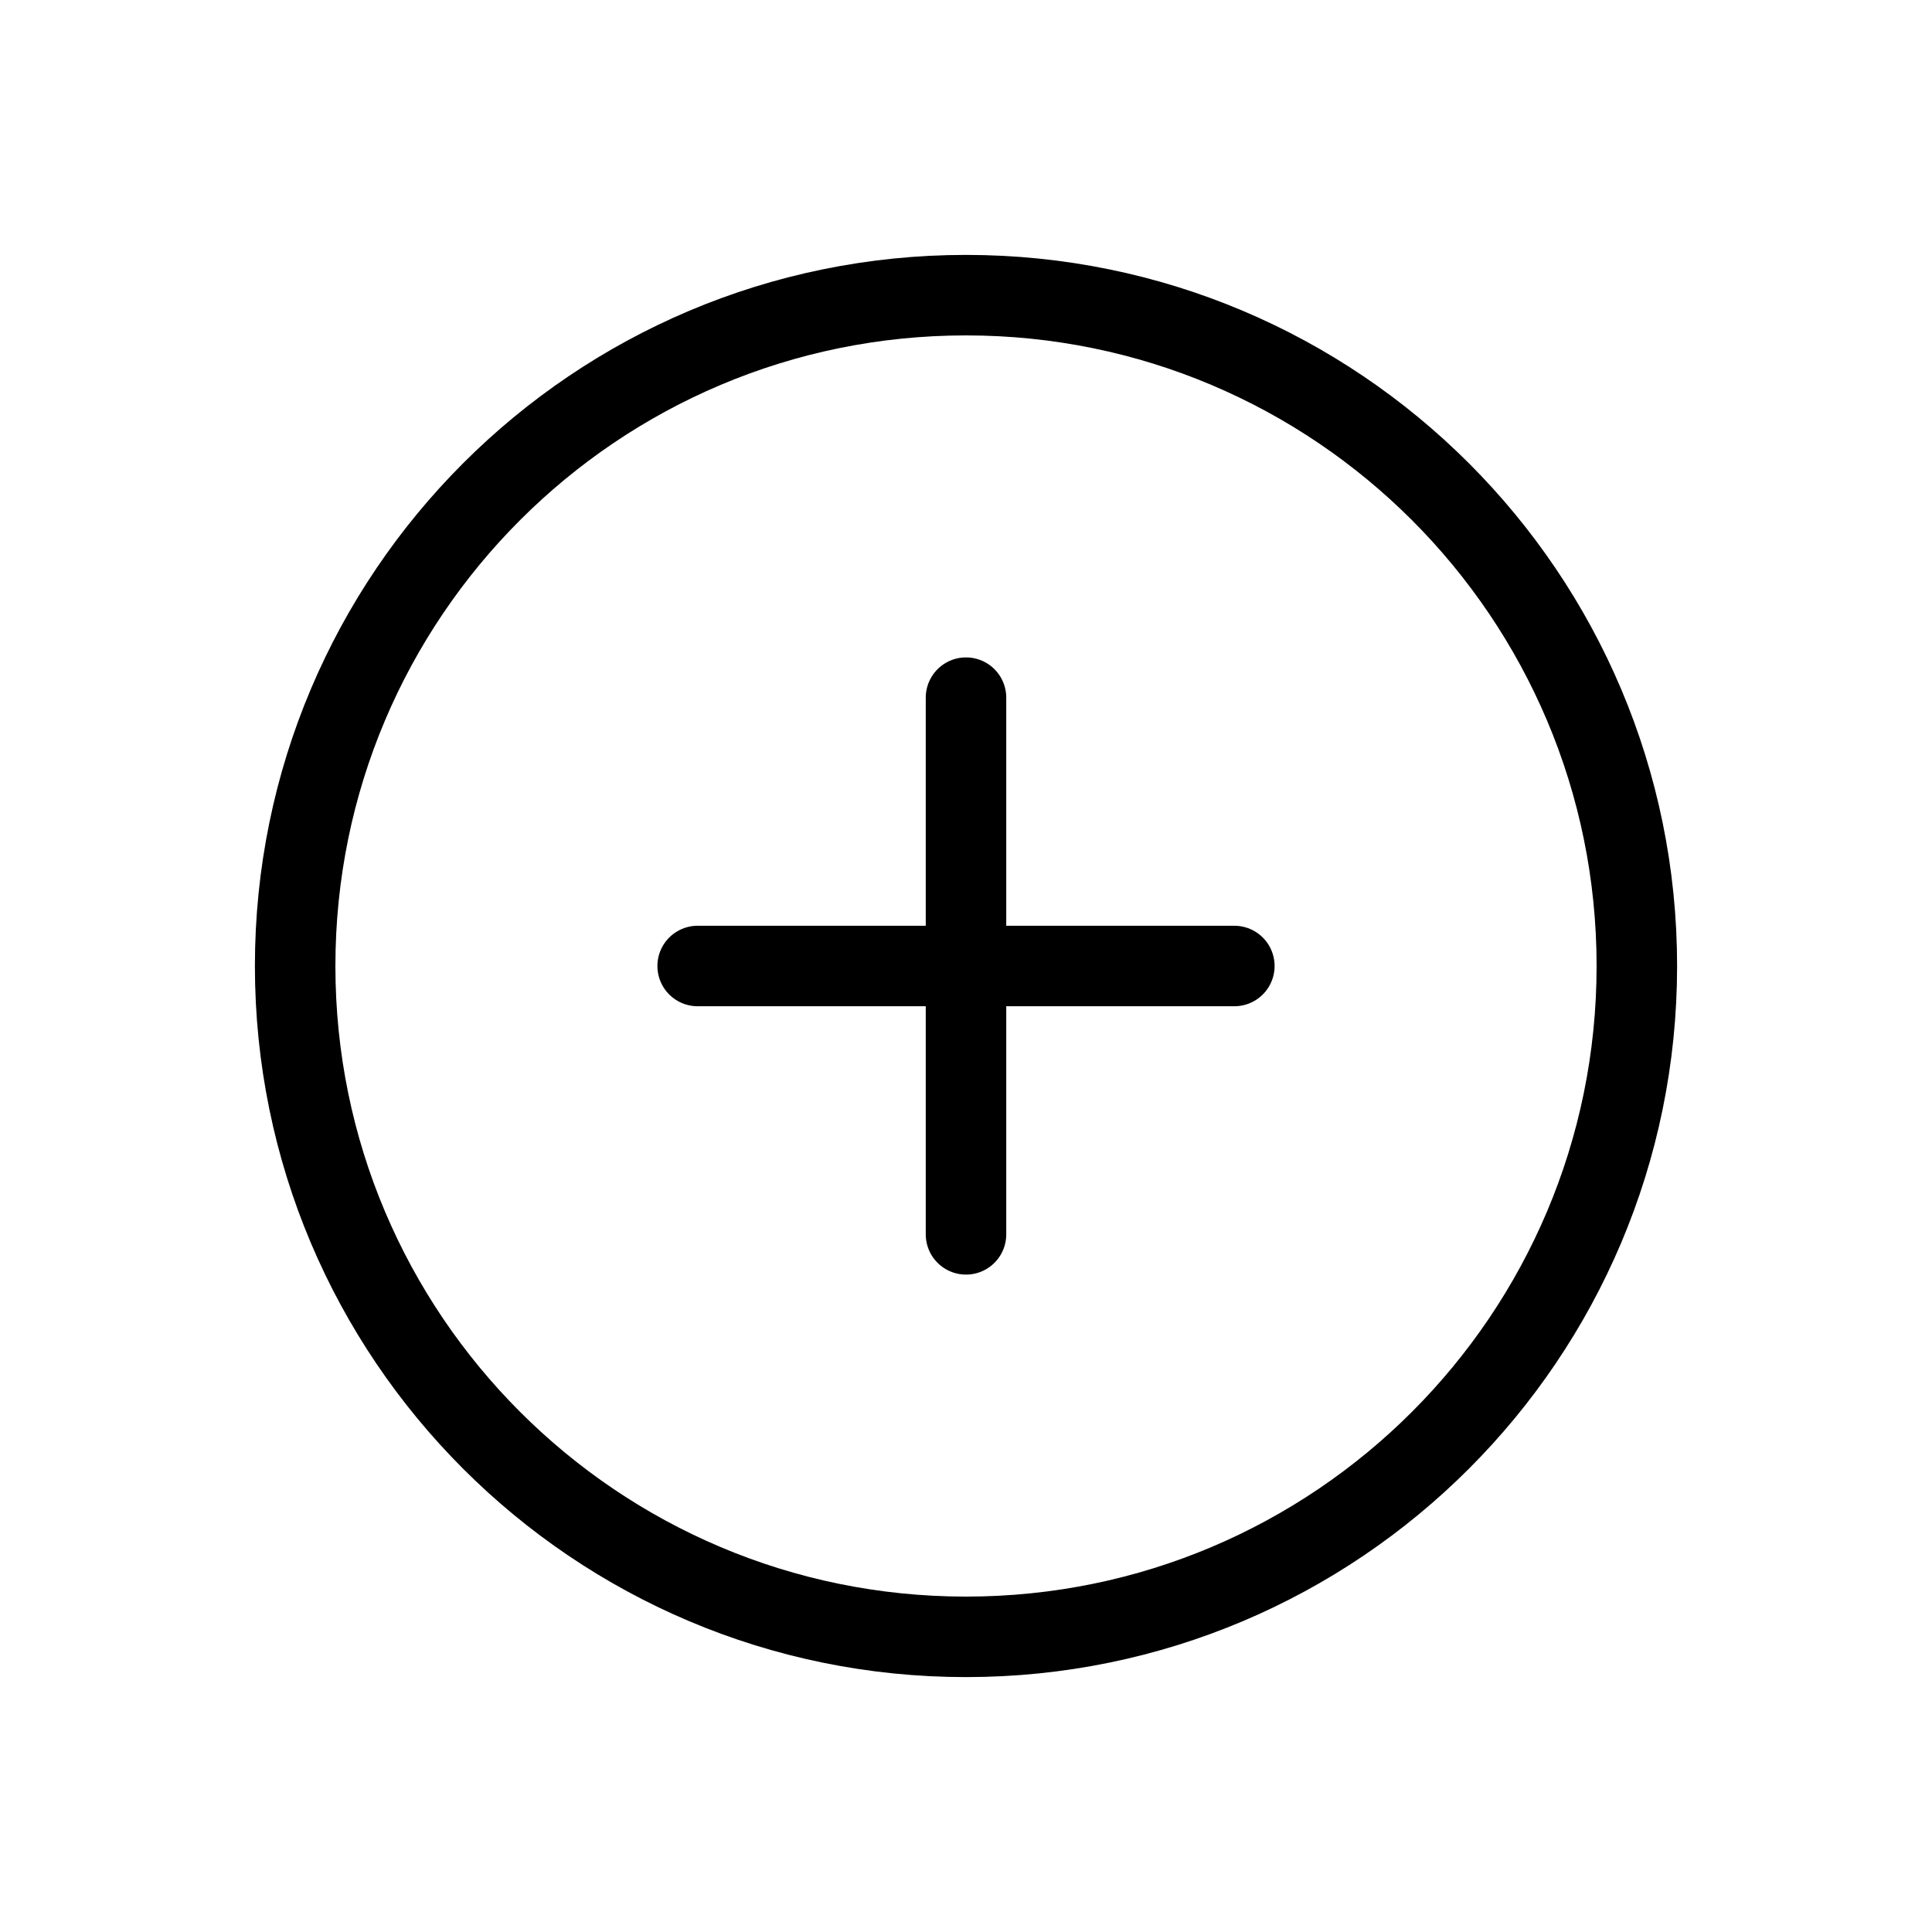 <svg width="48" height="48" viewBox="0 0 48 48" fill="none" xmlns="http://www.w3.org/2000/svg">
<g filter="url(#filter0_d)">
<path d="M24 36.667C33.205 36.667 40.667 29.205 40.667 20C40.667 10.795 33.205 3.333 24 3.333C14.795 3.333 7.333 10.795 7.333 20C7.333 29.205 14.795 36.667 24 36.667Z" stroke="black" stroke-width="2" stroke-linecap="round" stroke-linejoin="round"/>
<path d="M24 13.333V26.667" stroke="black" stroke-width="2" stroke-linecap="round" stroke-linejoin="round"/>
<path d="M17.333 20H30.667" stroke="black" stroke-width="2" stroke-linecap="round" stroke-linejoin="round"/>
</g>
<defs>
<filter id="filter0_d" x="0" y="0" width="48" height="48" filterUnits="userSpaceOnUse" color-interpolation-filters="sRGB">
<feFlood flood-opacity="0" result="BackgroundImageFix"/>
<feColorMatrix in="SourceAlpha" type="matrix" values="0 0 0 0 0 0 0 0 0 0 0 0 0 0 0 0 0 0 127 0"/>
<feOffset dy="4"/>
<feGaussianBlur stdDeviation="2"/>
<feColorMatrix type="matrix" values="0 0 0 0 0 0 0 0 0 0 0 0 0 0 0 0 0 0 0.25 0"/>
<feBlend mode="normal" in2="BackgroundImageFix" result="effect1_dropShadow"/>
<feBlend mode="normal" in="SourceGraphic" in2="effect1_dropShadow" result="shape"/>
</filter>
</defs>
</svg>
